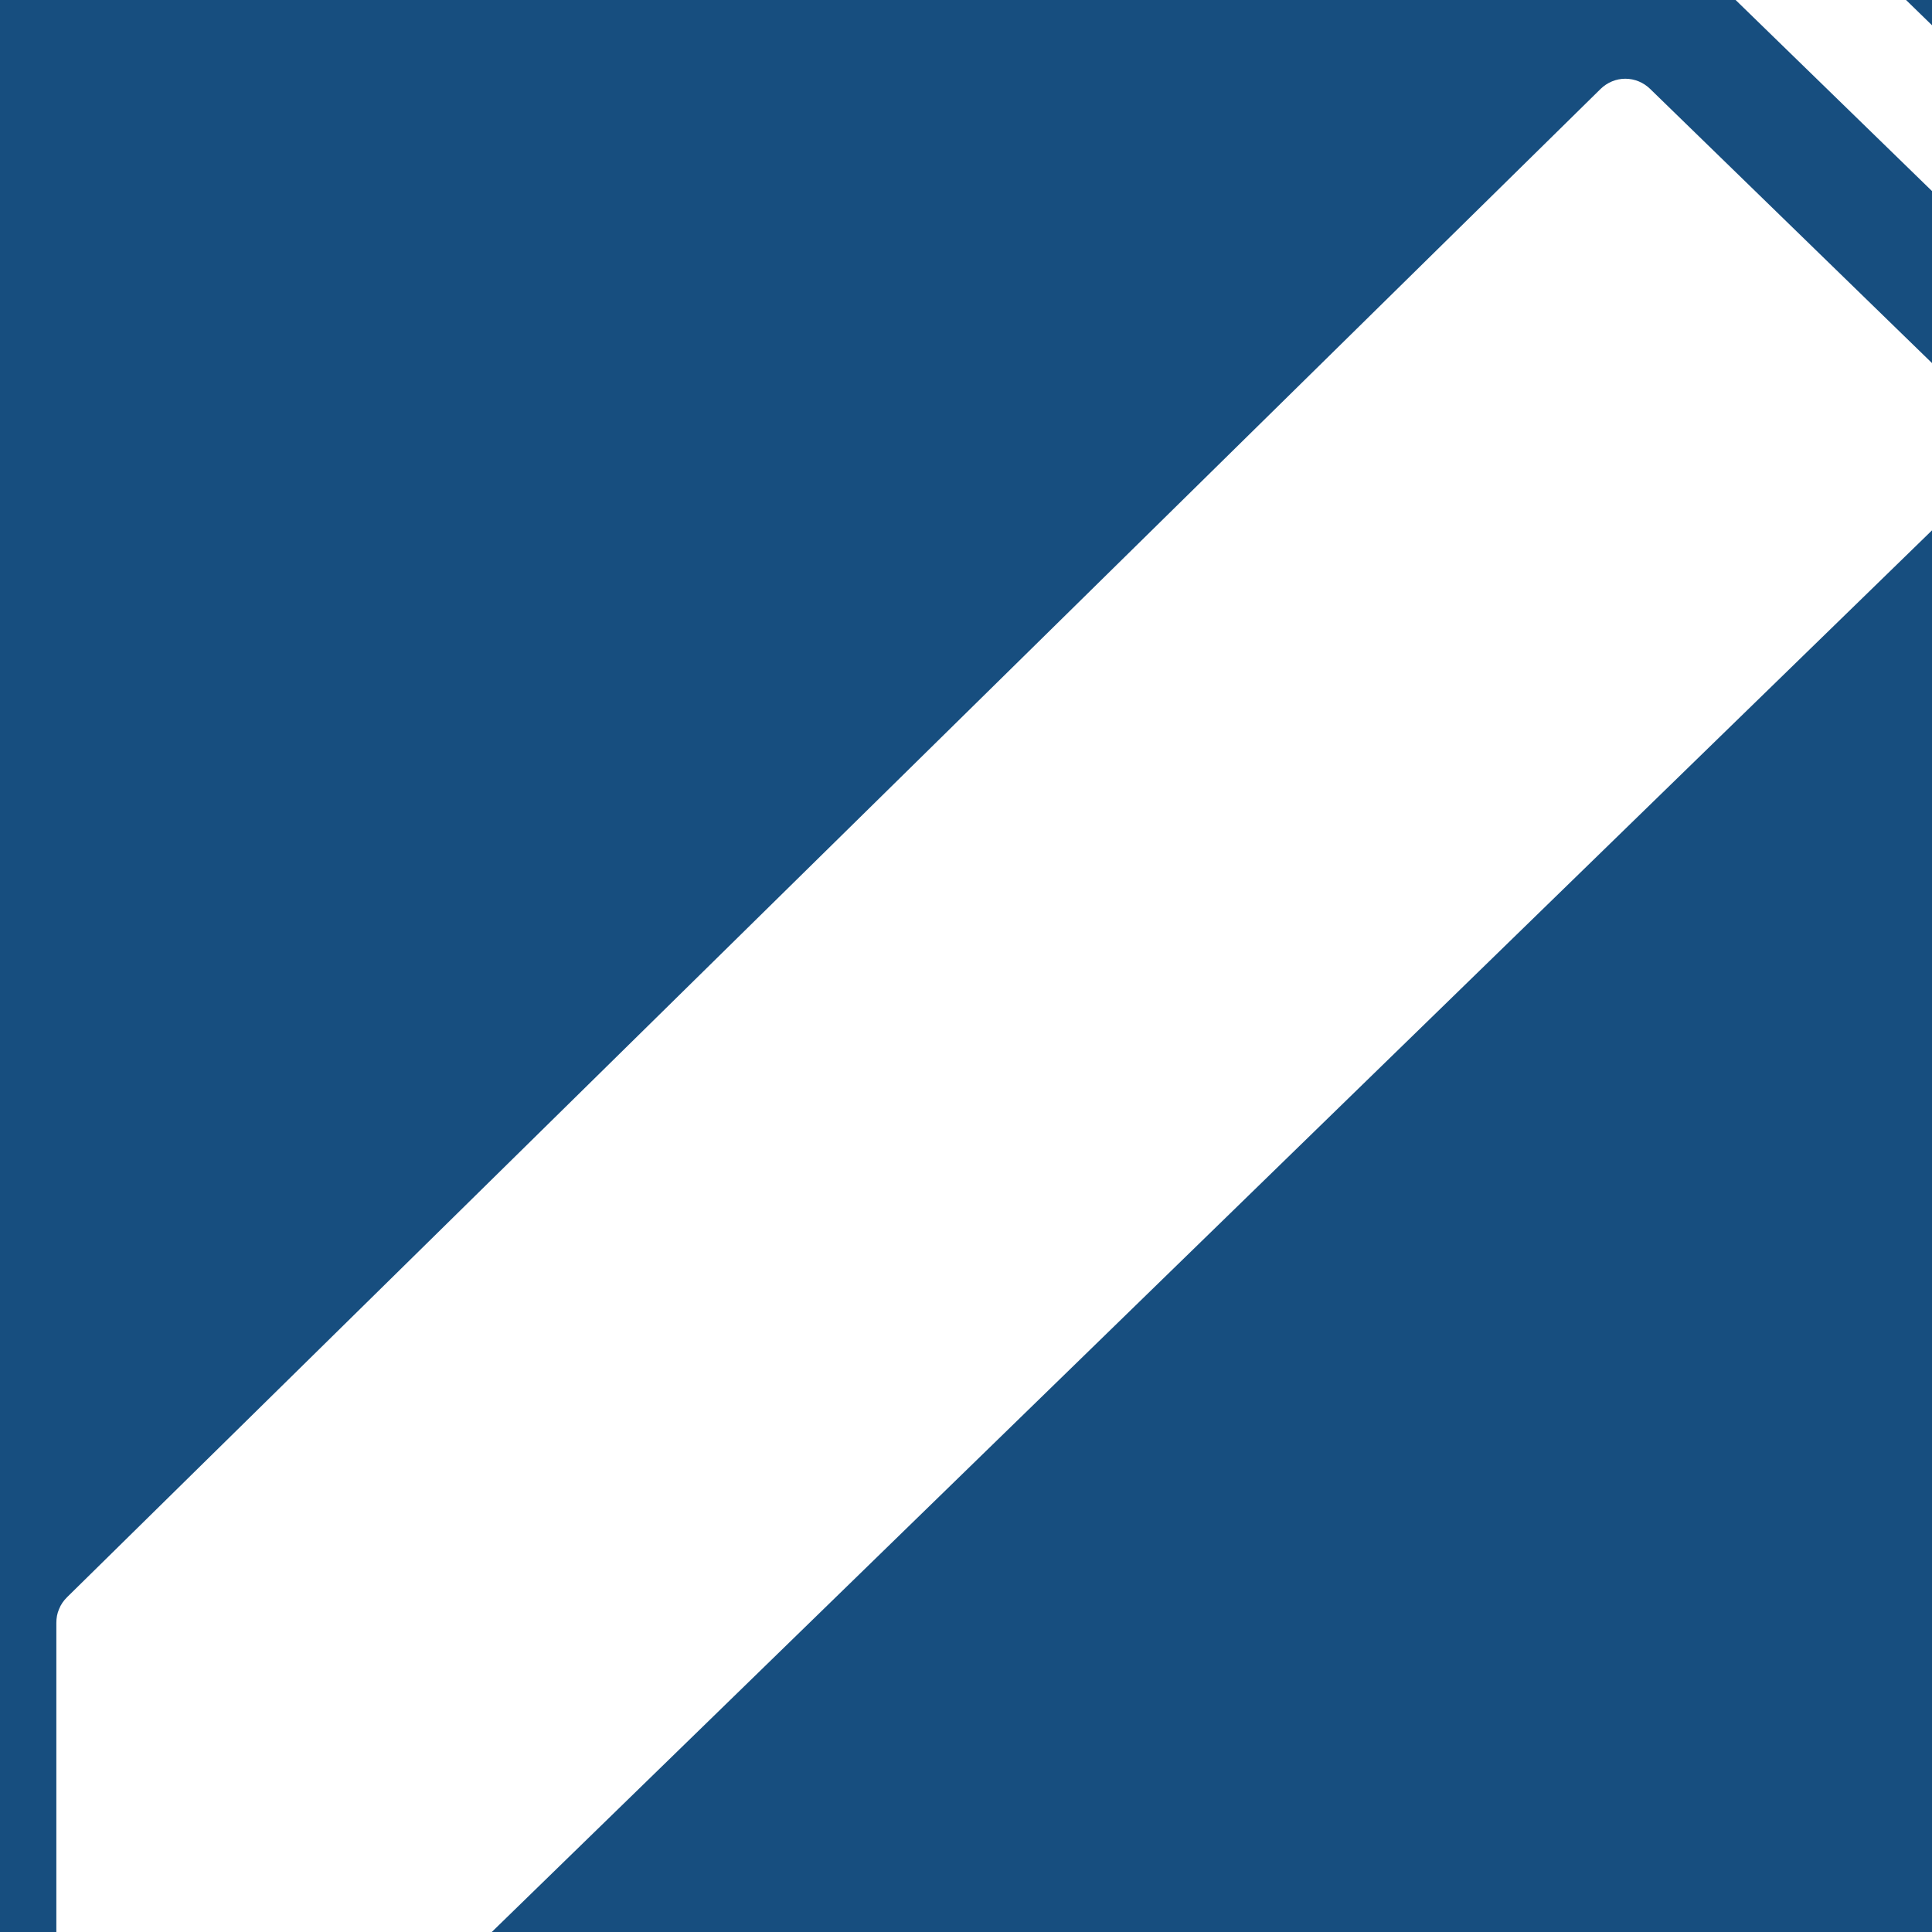 <svg width="12" height="12" viewBox="0 0 12 12" fill="none" xmlns="http://www.w3.org/2000/svg">
<rect width="12" height="12" fill="#E5E5E5"/>
<g clip-path="url(#clip0_6497_191609)">
<rect width="360" height="804" transform="translate(-215 -61)" fill="white"/>
<rect width="360" height="104" transform="translate(-215 -61)" fill="#174E7F"/>
<g clip-path="url(#clip1_6497_191609)">
<g clip-path="url(#clip2_6497_191609)">
<g clip-path="url(#clip3_6497_191609)">
<path d="M10.249 0.552C10.208 0.512 10.153 0.489 10.095 0.489C10.038 0.489 9.983 0.512 9.942 0.552L0.416 9.921C0.395 9.942 0.378 9.966 0.367 9.994C0.355 10.021 0.35 10.05 0.35 10.08V12.078C0.35 12.107 0.355 12.136 0.367 12.164C0.378 12.191 0.395 12.215 0.416 12.236C0.436 12.257 0.461 12.273 0.488 12.284C0.516 12.295 0.545 12.3 0.574 12.3L2.701 12.263C2.756 12.262 2.809 12.24 2.848 12.201L12.37 2.934C12.391 2.914 12.408 2.889 12.419 2.862C12.431 2.834 12.437 2.805 12.437 2.775C12.437 2.745 12.431 2.716 12.419 2.688C12.408 2.661 12.391 2.636 12.37 2.615L10.249 0.552ZM2.357 11.564H1.306C1.248 11.564 1.192 11.541 1.15 11.499C1.109 11.458 1.086 11.401 1.086 11.342V10.374C1.086 10.345 1.092 10.316 1.103 10.288C1.115 10.261 1.131 10.236 1.153 10.216L9.967 1.606C10.008 1.565 10.063 1.543 10.121 1.543C10.178 1.543 10.233 1.565 10.274 1.606L11.323 2.627C11.344 2.647 11.361 2.672 11.373 2.699C11.384 2.727 11.39 2.756 11.39 2.786C11.39 2.816 11.384 2.845 11.373 2.873C11.361 2.9 11.344 2.925 11.323 2.945L2.51 11.501C2.469 11.541 2.415 11.564 2.357 11.564Z" fill="white"/>
<path d="M11.103 -0.613L10.694 -0.188C10.665 -0.159 10.666 -0.112 10.695 -0.083L13.102 2.259C13.131 2.288 13.177 2.287 13.206 2.257L13.615 1.832C13.644 1.803 13.643 1.756 13.614 1.728L11.207 -0.615C11.178 -0.643 11.132 -0.642 11.103 -0.613Z" fill="white"/>
<path d="M0.875 10.099L10.062 0.911L11.812 2.661L2.625 11.849H0.875V10.099Z" fill="white"/>
</g>
</g>
</g>
</g>
<defs>
<clipPath id="clip0_6497_191609">
<rect width="360" height="804" fill="white" transform="translate(-215 -61)"/>
</clipPath>
<clipPath id="clip1_6497_191609">
<rect width="32" height="32" fill="white" transform="translate(-9 -5)"/>
</clipPath>
<clipPath id="clip2_6497_191609">
<rect width="14" height="14" fill="white" transform="translate(0 -1)"/>
</clipPath>
<clipPath id="clip3_6497_191609">
<rect width="13.3" height="12.95" fill="white" transform="translate(0.35 -0.649)"/>
</clipPath>
</defs>
</svg>
